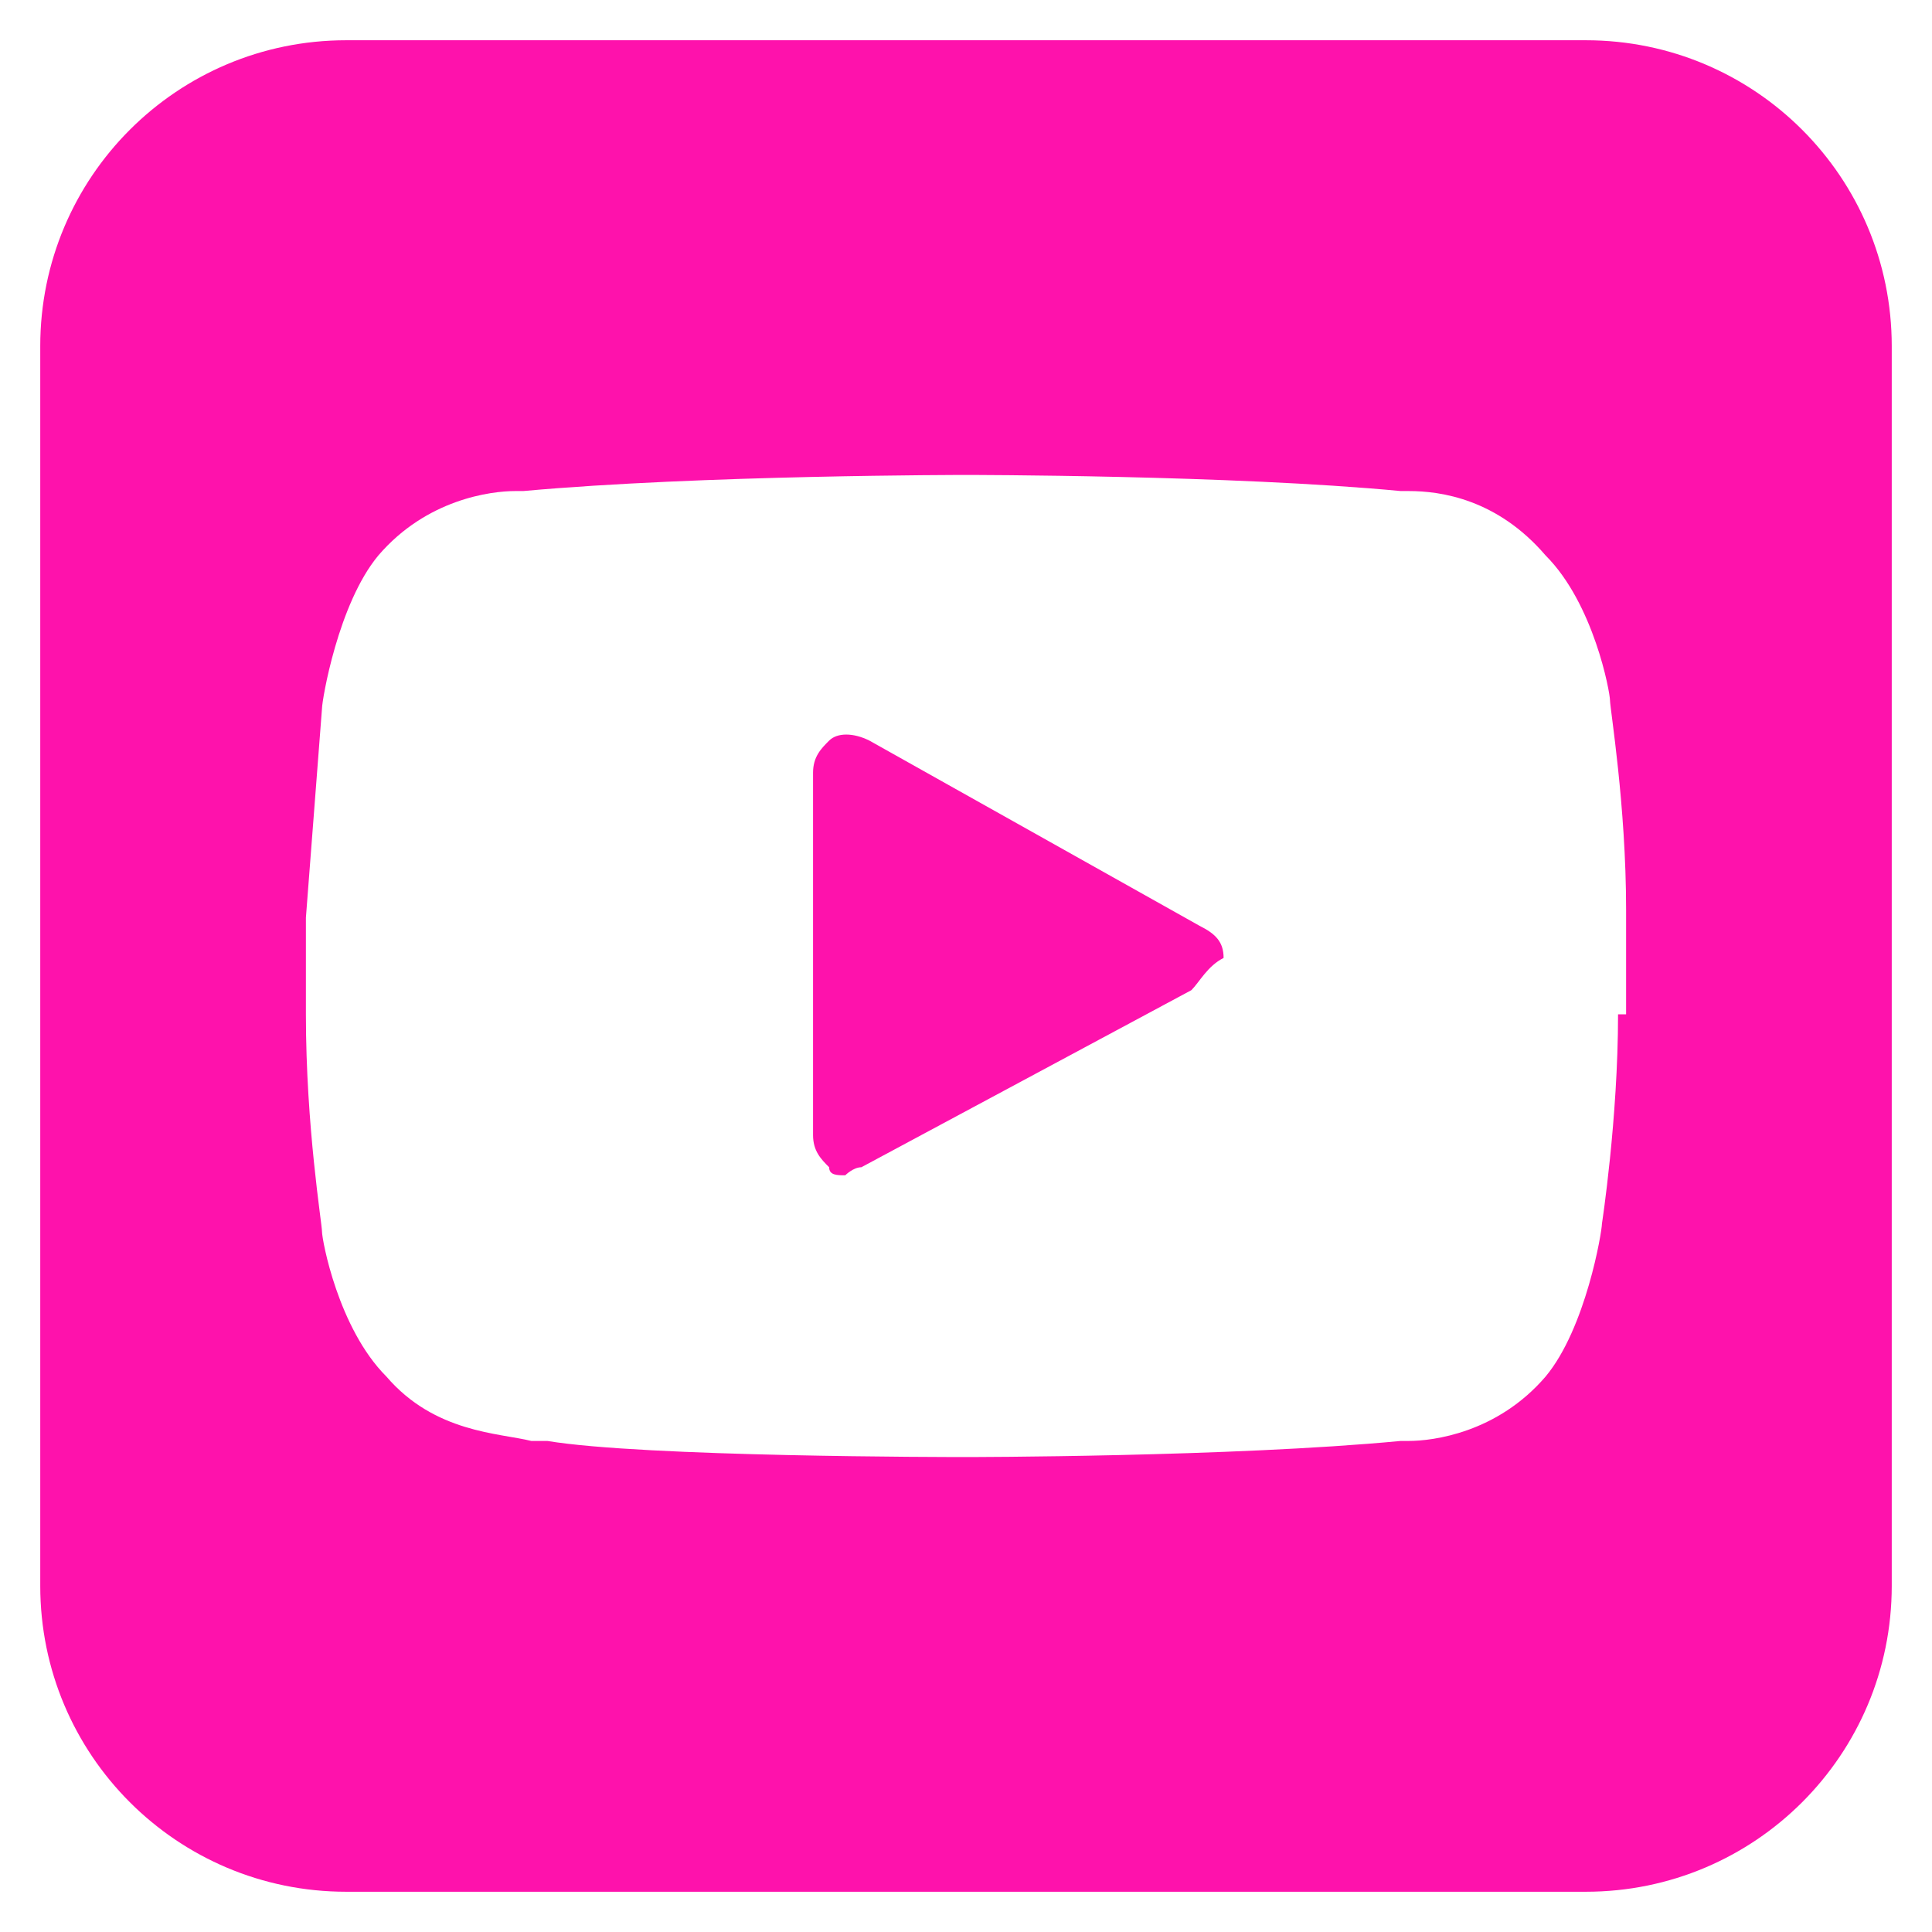 <svg width="24" height="24" viewBox="0 0 24 24" fill="none" xmlns="http://www.w3.org/2000/svg">
<g clip-path="url(#clip0_156_13369)">
<path d="M14.8 12.3L10.7 14.5C10.6 14.5 10.5 14.6 10.5 14.6C10.4 14.6 10.3 14.6 10.3 14.5C10.2 14.4 10.1 14.3 10.1 14.1V9.6C10.1 9.4 10.2 9.3 10.3 9.2C10.4 9.1 10.6 9.1 10.8 9.2L14.9 11.5C15.1 11.6 15.2 11.7 15.2 11.9C15 12 14.9 12.2 14.8 12.3Z" fill="#FE12AC"/>
<path d="M19.7 0.5H4.3C2.2 0.5 0.5 2.2 0.5 4.3V19.7C0.5 21.8 2.2 23.5 4.3 23.5H19.7C21.8 23.5 23.5 21.8 23.5 19.7V4.3C23.5 2.2 21.8 0.5 19.7 0.5ZM20.1 12.6C20.1 13.9 19.9 15.2 19.9 15.2C19.9 15.3 19.7 16.5 19.2 17.1C18.6 17.8 17.8 17.9 17.5 17.9H17.4C15.3 18.1 12 18.1 12 18.1C11.8 18.1 8 18.1 6.8 17.9C6.7 17.9 6.7 17.9 6.6 17.9C6.2 17.8 5.4 17.8 4.8 17.1C4.2 16.5 4 15.4 4 15.3C4 15.2 3.8 14 3.8 12.6V11.4C3.9 10.1 4 8.8 4 8.8C4 8.7 4.2 7.5 4.7 6.9C5.3 6.2 6.1 6.1 6.4 6.1H6.5C8.7 5.9 12 5.9 12 5.9C12 5.9 15.3 5.9 17.4 6.1H17.5C17.9 6.1 18.6 6.2 19.2 6.9C19.8 7.5 20 8.6 20 8.7C20 8.8 20.2 10 20.2 11.3V12.6H20.1Z" fill="#FE12AC"/>
<path d="M10.9 13.3L13.5 11.8L10.9 10.4V13.3Z" fill="#FE12AC"/>
</g>
<defs>
<clipPath id="clip0_156_13369">
<rect width="24" height="24" fill="white"/>
</clipPath>
</defs>
</svg>
